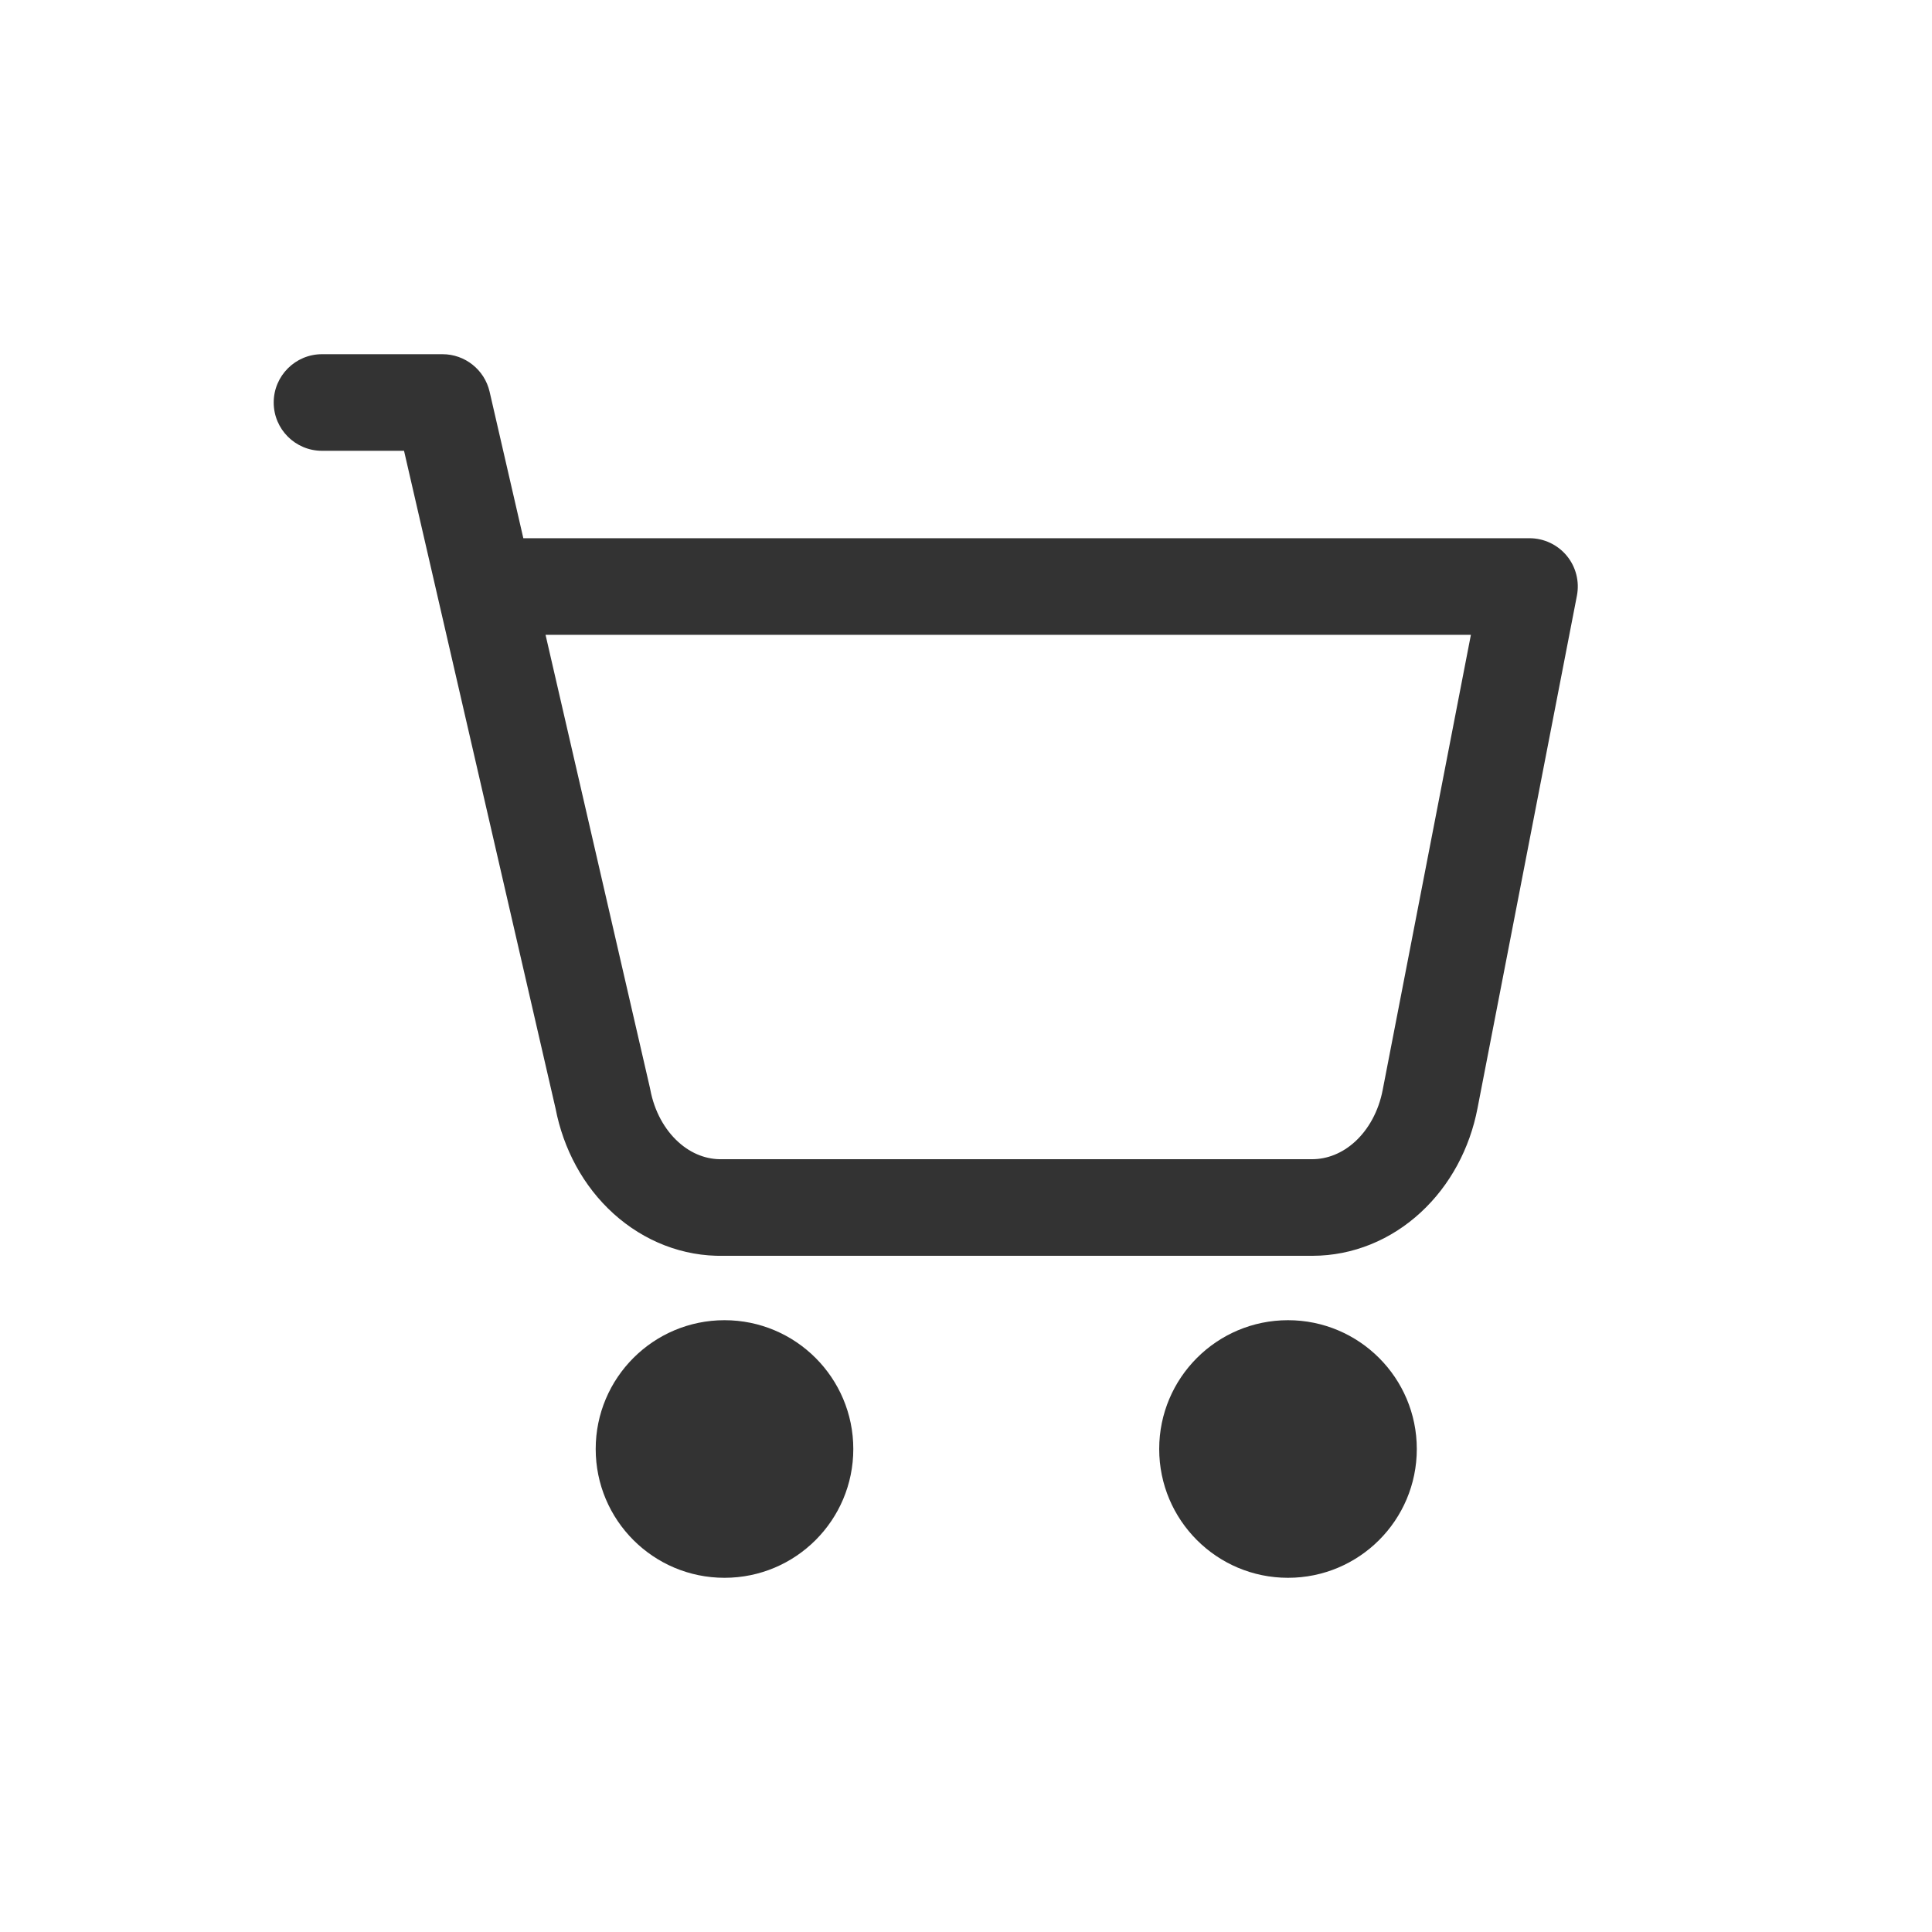 <svg width="24" height="24" viewBox="0 0 24 24" fill="none" xmlns="http://www.w3.org/2000/svg">
<path fill-rule="evenodd" clip-rule="evenodd" d="M3.4 5C3.4 4.669 3.669 4.4 4 4.4H5.497C5.776 4.4 6.019 4.593 6.082 4.866L6.501 6.686H19C19.179 6.686 19.349 6.766 19.463 6.904C19.577 7.042 19.623 7.224 19.589 7.4L18.354 13.768C18.259 14.264 18.015 14.724 17.648 15.062C17.28 15.402 16.807 15.599 16.306 15.6L8.992 15.6C8.483 15.611 7.999 15.418 7.621 15.076C7.246 14.737 6.998 14.273 6.901 13.769L5.019 5.6H4C3.669 5.6 3.4 5.332 3.4 5ZM6.777 7.886L8.073 13.511C8.074 13.519 8.076 13.527 8.078 13.535C8.129 13.807 8.258 14.034 8.426 14.186C8.592 14.337 8.785 14.405 8.97 14.4L8.985 14.4L16.304 14.4C16.485 14.399 16.673 14.329 16.835 14.18C16.999 14.029 17.125 13.806 17.176 13.541L18.272 7.886H6.777Z" fill="#333333"/>
<path fill-rule="evenodd" clip-rule="evenodd" d="M7.4 18C7.4 17.117 8.116 16.4 9 16.4C9.884 16.4 10.6 17.117 10.6 18C10.6 18.884 9.884 19.6 9 19.6C8.116 19.6 7.4 18.884 7.4 18Z" fill="#333333"/>
<path fill-rule="evenodd" clip-rule="evenodd" d="M16 16.4C15.116 16.4 14.4 17.117 14.4 18C14.4 18.884 15.116 19.6 16 19.6C16.884 19.6 17.6 18.884 17.6 18C17.6 17.117 16.884 16.4 16 16.4Z" fill="#333333"/>
</svg>
